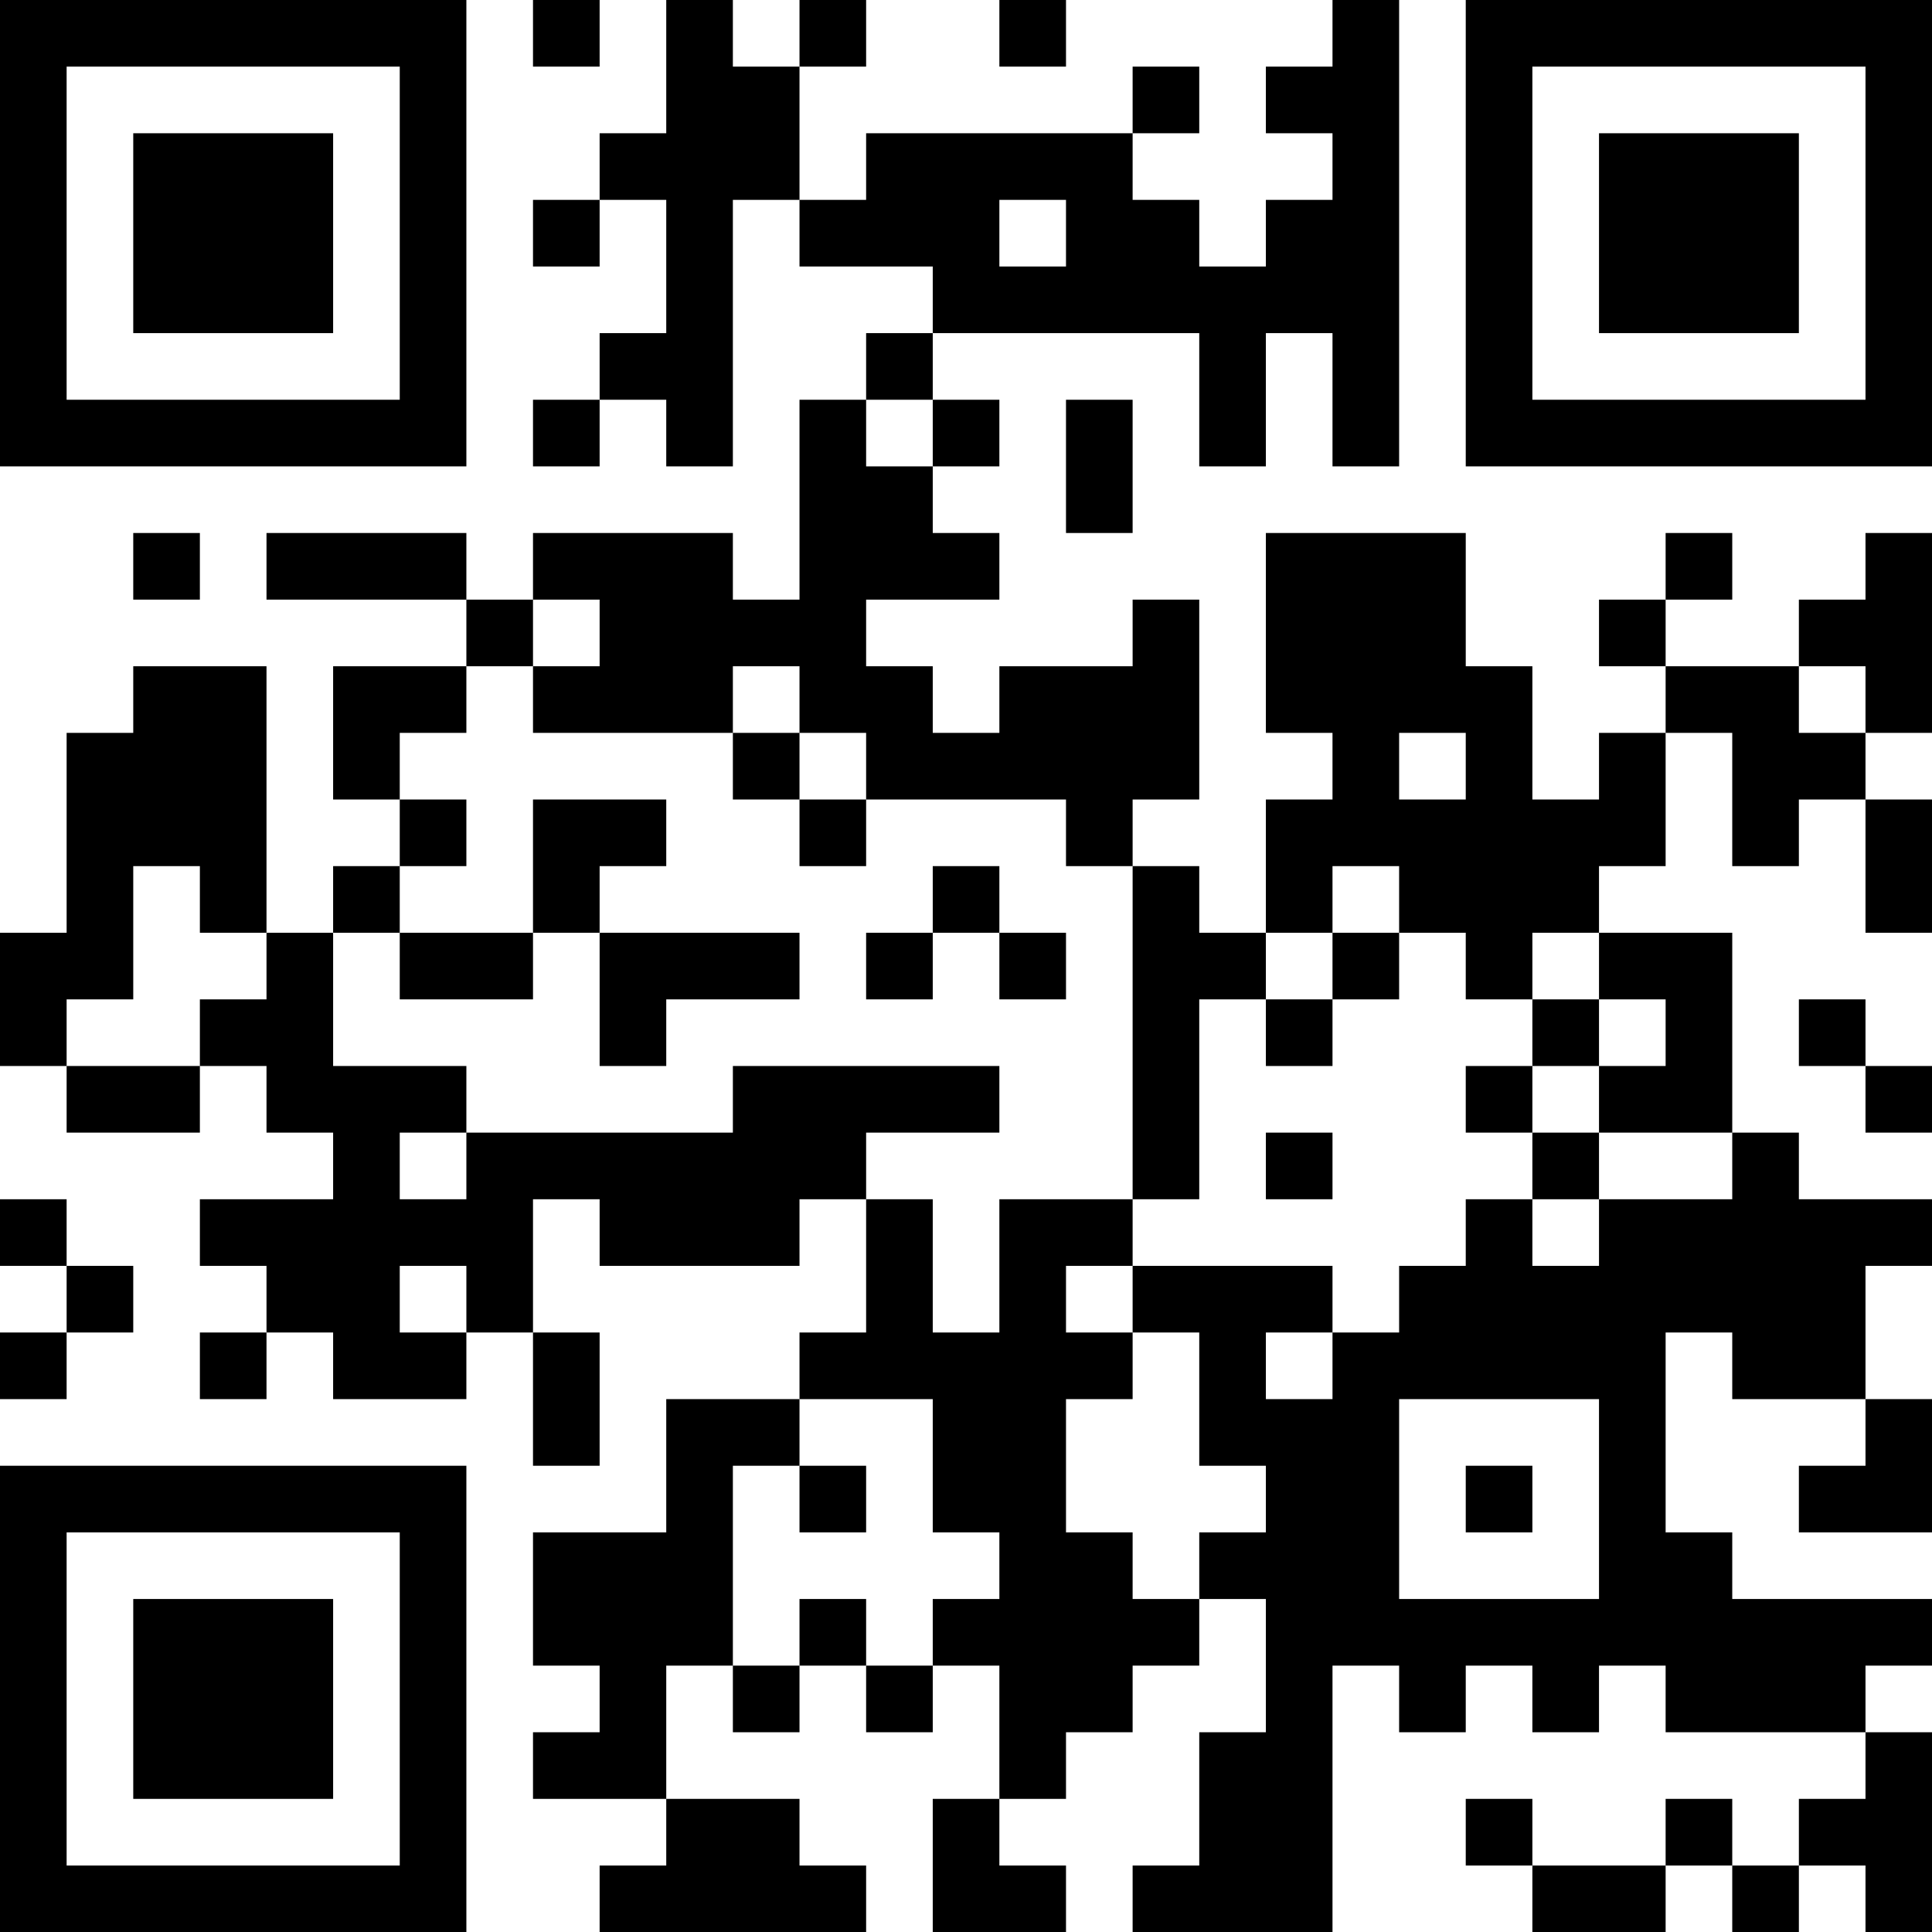 <?xml version="1.0" encoding="UTF-8"?>
<svg xmlns="http://www.w3.org/2000/svg" version="1.1" width="200" height="200" viewBox="0 0 200 200"><rect x="0" y="0" width="200" height="200" fill="#ffffff"/><g transform="scale(6.897)"><g transform="translate(0,0)"><path fill-rule="evenodd" d="M8 0L8 1L9 1L9 0ZM10 0L10 2L9 2L9 3L8 3L8 4L9 4L9 3L10 3L10 5L9 5L9 6L8 6L8 7L9 7L9 6L10 6L10 7L11 7L11 3L12 3L12 4L14 4L14 5L13 5L13 6L12 6L12 9L11 9L11 8L8 8L8 9L7 9L7 8L4 8L4 9L7 9L7 10L5 10L5 12L6 12L6 13L5 13L5 14L4 14L4 10L2 10L2 11L1 11L1 14L0 14L0 16L1 16L1 17L3 17L3 16L4 16L4 17L5 17L5 18L3 18L3 19L4 19L4 20L3 20L3 21L4 21L4 20L5 20L5 21L7 21L7 20L8 20L8 22L9 22L9 20L8 20L8 18L9 18L9 19L12 19L12 18L13 18L13 20L12 20L12 21L10 21L10 23L8 23L8 25L9 25L9 26L8 26L8 27L10 27L10 28L9 28L9 29L13 29L13 28L12 28L12 27L10 27L10 25L11 25L11 26L12 26L12 25L13 25L13 26L14 26L14 25L15 25L15 27L14 27L14 29L16 29L16 28L15 28L15 27L16 27L16 26L17 26L17 25L18 25L18 24L19 24L19 26L18 26L18 28L17 28L17 29L20 29L20 25L21 25L21 26L22 26L22 25L23 25L23 26L24 26L24 25L25 25L25 26L28 26L28 27L27 27L27 28L26 28L26 27L25 27L25 28L23 28L23 27L22 27L22 28L23 28L23 29L25 29L25 28L26 28L26 29L27 29L27 28L28 28L28 29L29 29L29 26L28 26L28 25L29 25L29 24L26 24L26 23L25 23L25 20L26 20L26 21L28 21L28 22L27 22L27 23L29 23L29 21L28 21L28 19L29 19L29 18L27 18L27 17L26 17L26 14L24 14L24 13L25 13L25 11L26 11L26 13L27 13L27 12L28 12L28 14L29 14L29 12L28 12L28 11L29 11L29 8L28 8L28 9L27 9L27 10L25 10L25 9L26 9L26 8L25 8L25 9L24 9L24 10L25 10L25 11L24 11L24 12L23 12L23 10L22 10L22 8L19 8L19 11L20 11L20 12L19 12L19 14L18 14L18 13L17 13L17 12L18 12L18 9L17 9L17 10L15 10L15 11L14 11L14 10L13 10L13 9L15 9L15 8L14 8L14 7L15 7L15 6L14 6L14 5L18 5L18 7L19 7L19 5L20 5L20 7L21 7L21 0L20 0L20 1L19 1L19 2L20 2L20 3L19 3L19 4L18 4L18 3L17 3L17 2L18 2L18 1L17 1L17 2L13 2L13 3L12 3L12 1L13 1L13 0L12 0L12 1L11 1L11 0ZM15 0L15 1L16 1L16 0ZM15 3L15 4L16 4L16 3ZM13 6L13 7L14 7L14 6ZM16 6L16 8L17 8L17 6ZM2 8L2 9L3 9L3 8ZM8 9L8 10L7 10L7 11L6 11L6 12L7 12L7 13L6 13L6 14L5 14L5 16L7 16L7 17L6 17L6 18L7 18L7 17L11 17L11 16L15 16L15 17L13 17L13 18L14 18L14 20L15 20L15 18L17 18L17 19L16 19L16 20L17 20L17 21L16 21L16 23L17 23L17 24L18 24L18 23L19 23L19 22L18 22L18 20L17 20L17 19L20 19L20 20L19 20L19 21L20 21L20 20L21 20L21 19L22 19L22 18L23 18L23 19L24 19L24 18L26 18L26 17L24 17L24 16L25 16L25 15L24 15L24 14L23 14L23 15L22 15L22 14L21 14L21 13L20 13L20 14L19 14L19 15L18 15L18 18L17 18L17 13L16 13L16 12L13 12L13 11L12 11L12 10L11 10L11 11L8 11L8 10L9 10L9 9ZM27 10L27 11L28 11L28 10ZM11 11L11 12L12 12L12 13L13 13L13 12L12 12L12 11ZM21 11L21 12L22 12L22 11ZM8 12L8 14L6 14L6 15L8 15L8 14L9 14L9 16L10 16L10 15L12 15L12 14L9 14L9 13L10 13L10 12ZM2 13L2 15L1 15L1 16L3 16L3 15L4 15L4 14L3 14L3 13ZM14 13L14 14L13 14L13 15L14 15L14 14L15 14L15 15L16 15L16 14L15 14L15 13ZM20 14L20 15L19 15L19 16L20 16L20 15L21 15L21 14ZM23 15L23 16L22 16L22 17L23 17L23 18L24 18L24 17L23 17L23 16L24 16L24 15ZM27 15L27 16L28 16L28 17L29 17L29 16L28 16L28 15ZM19 17L19 18L20 18L20 17ZM0 18L0 19L1 19L1 20L0 20L0 21L1 21L1 20L2 20L2 19L1 19L1 18ZM6 19L6 20L7 20L7 19ZM12 21L12 22L11 22L11 25L12 25L12 24L13 24L13 25L14 25L14 24L15 24L15 23L14 23L14 21ZM21 21L21 24L24 24L24 21ZM12 22L12 23L13 23L13 22ZM22 22L22 23L23 23L23 22ZM0 0L0 7L7 7L7 0ZM1 1L1 6L6 6L6 1ZM2 2L2 5L5 5L5 2ZM22 0L22 7L29 7L29 0ZM23 1L23 6L28 6L28 1ZM24 2L24 5L27 5L27 2ZM0 22L0 29L7 29L7 22ZM1 23L1 28L6 28L6 23ZM2 24L2 27L5 27L5 24Z" fill="#000000"/></g></g></svg>
